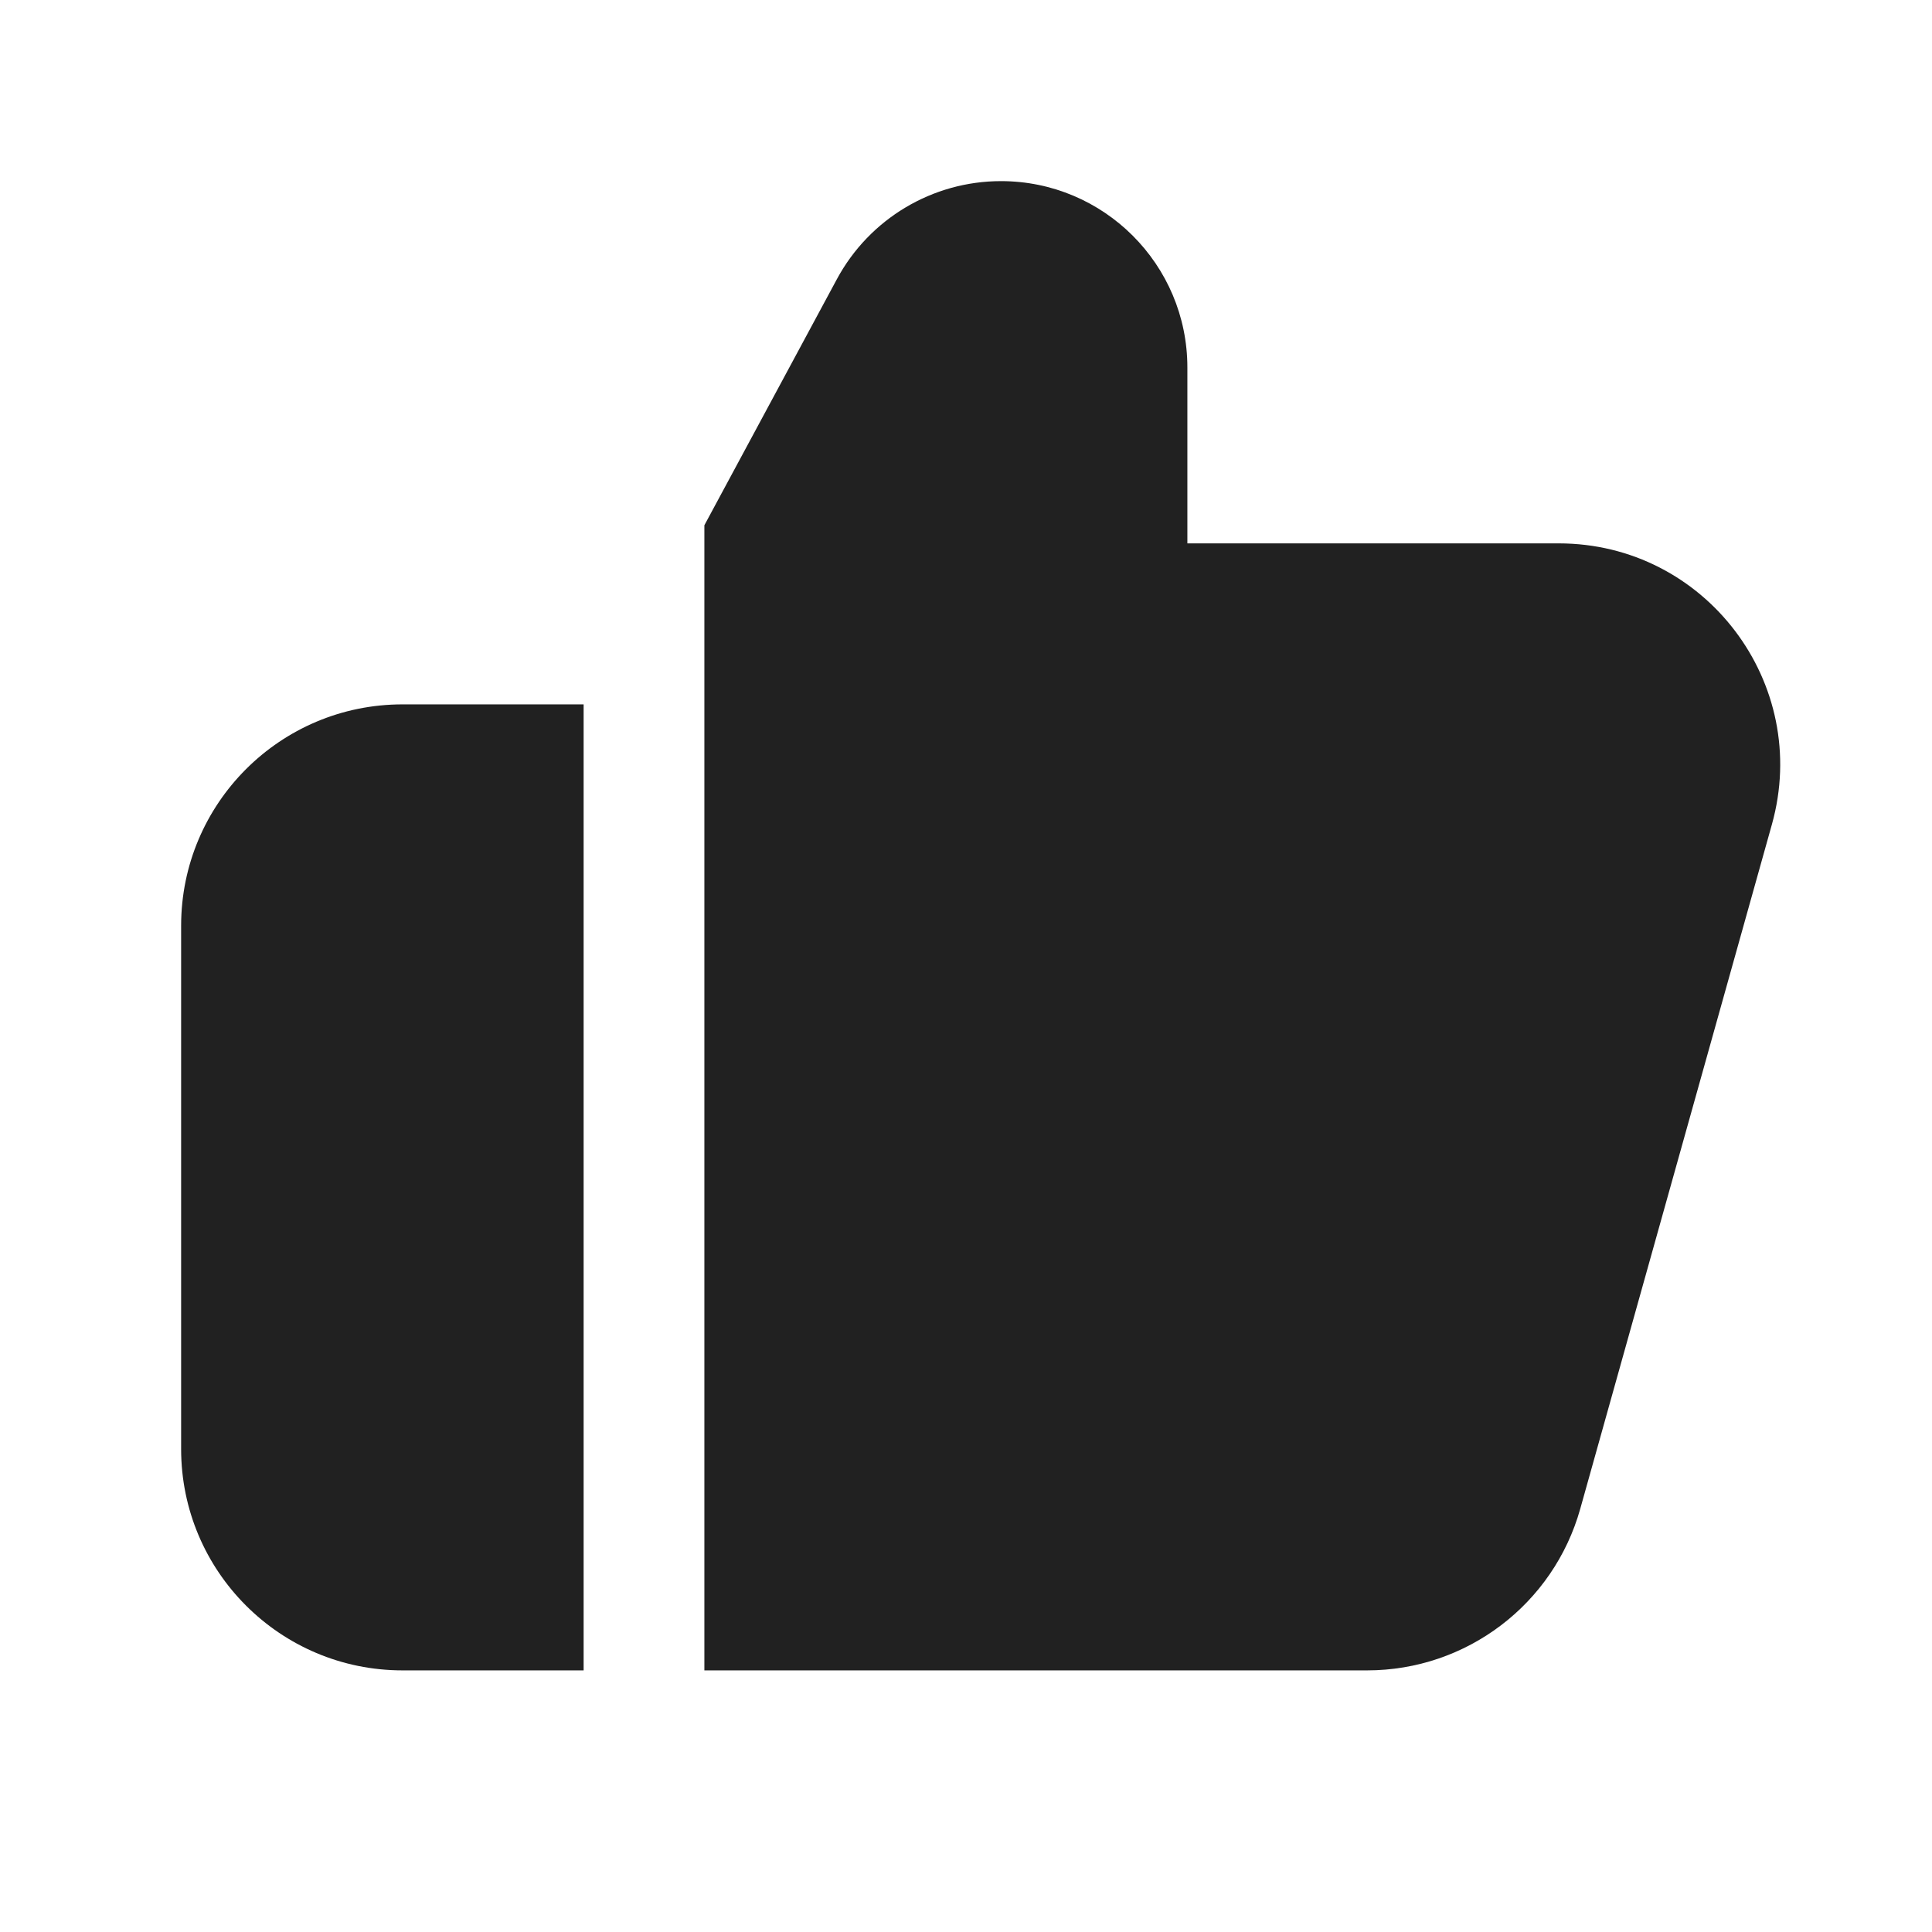 <svg width="24" height="24" viewBox="0 0 24 24" fill="none" xmlns="http://www.w3.org/2000/svg">
<path d="M10.396 3.468C10.8 2.718 11.583 2.25 12.435 2.25C13.713 2.25 14.75 3.287 14.75 4.565V6.75H19.363C21.184 6.75 22.502 8.488 22.011 10.242L19.631 18.741C19.299 19.929 18.216 20.75 16.983 20.75H8.75V6.525L10.396 3.468Z" fill="#212121"/>
<path d="M7.25 8.75H5C3.481 8.75 2.25 9.981 2.25 11.5V18C2.25 19.519 3.481 20.75 5 20.75H7.25V8.75Z" fill="#212121"/>
</svg>
